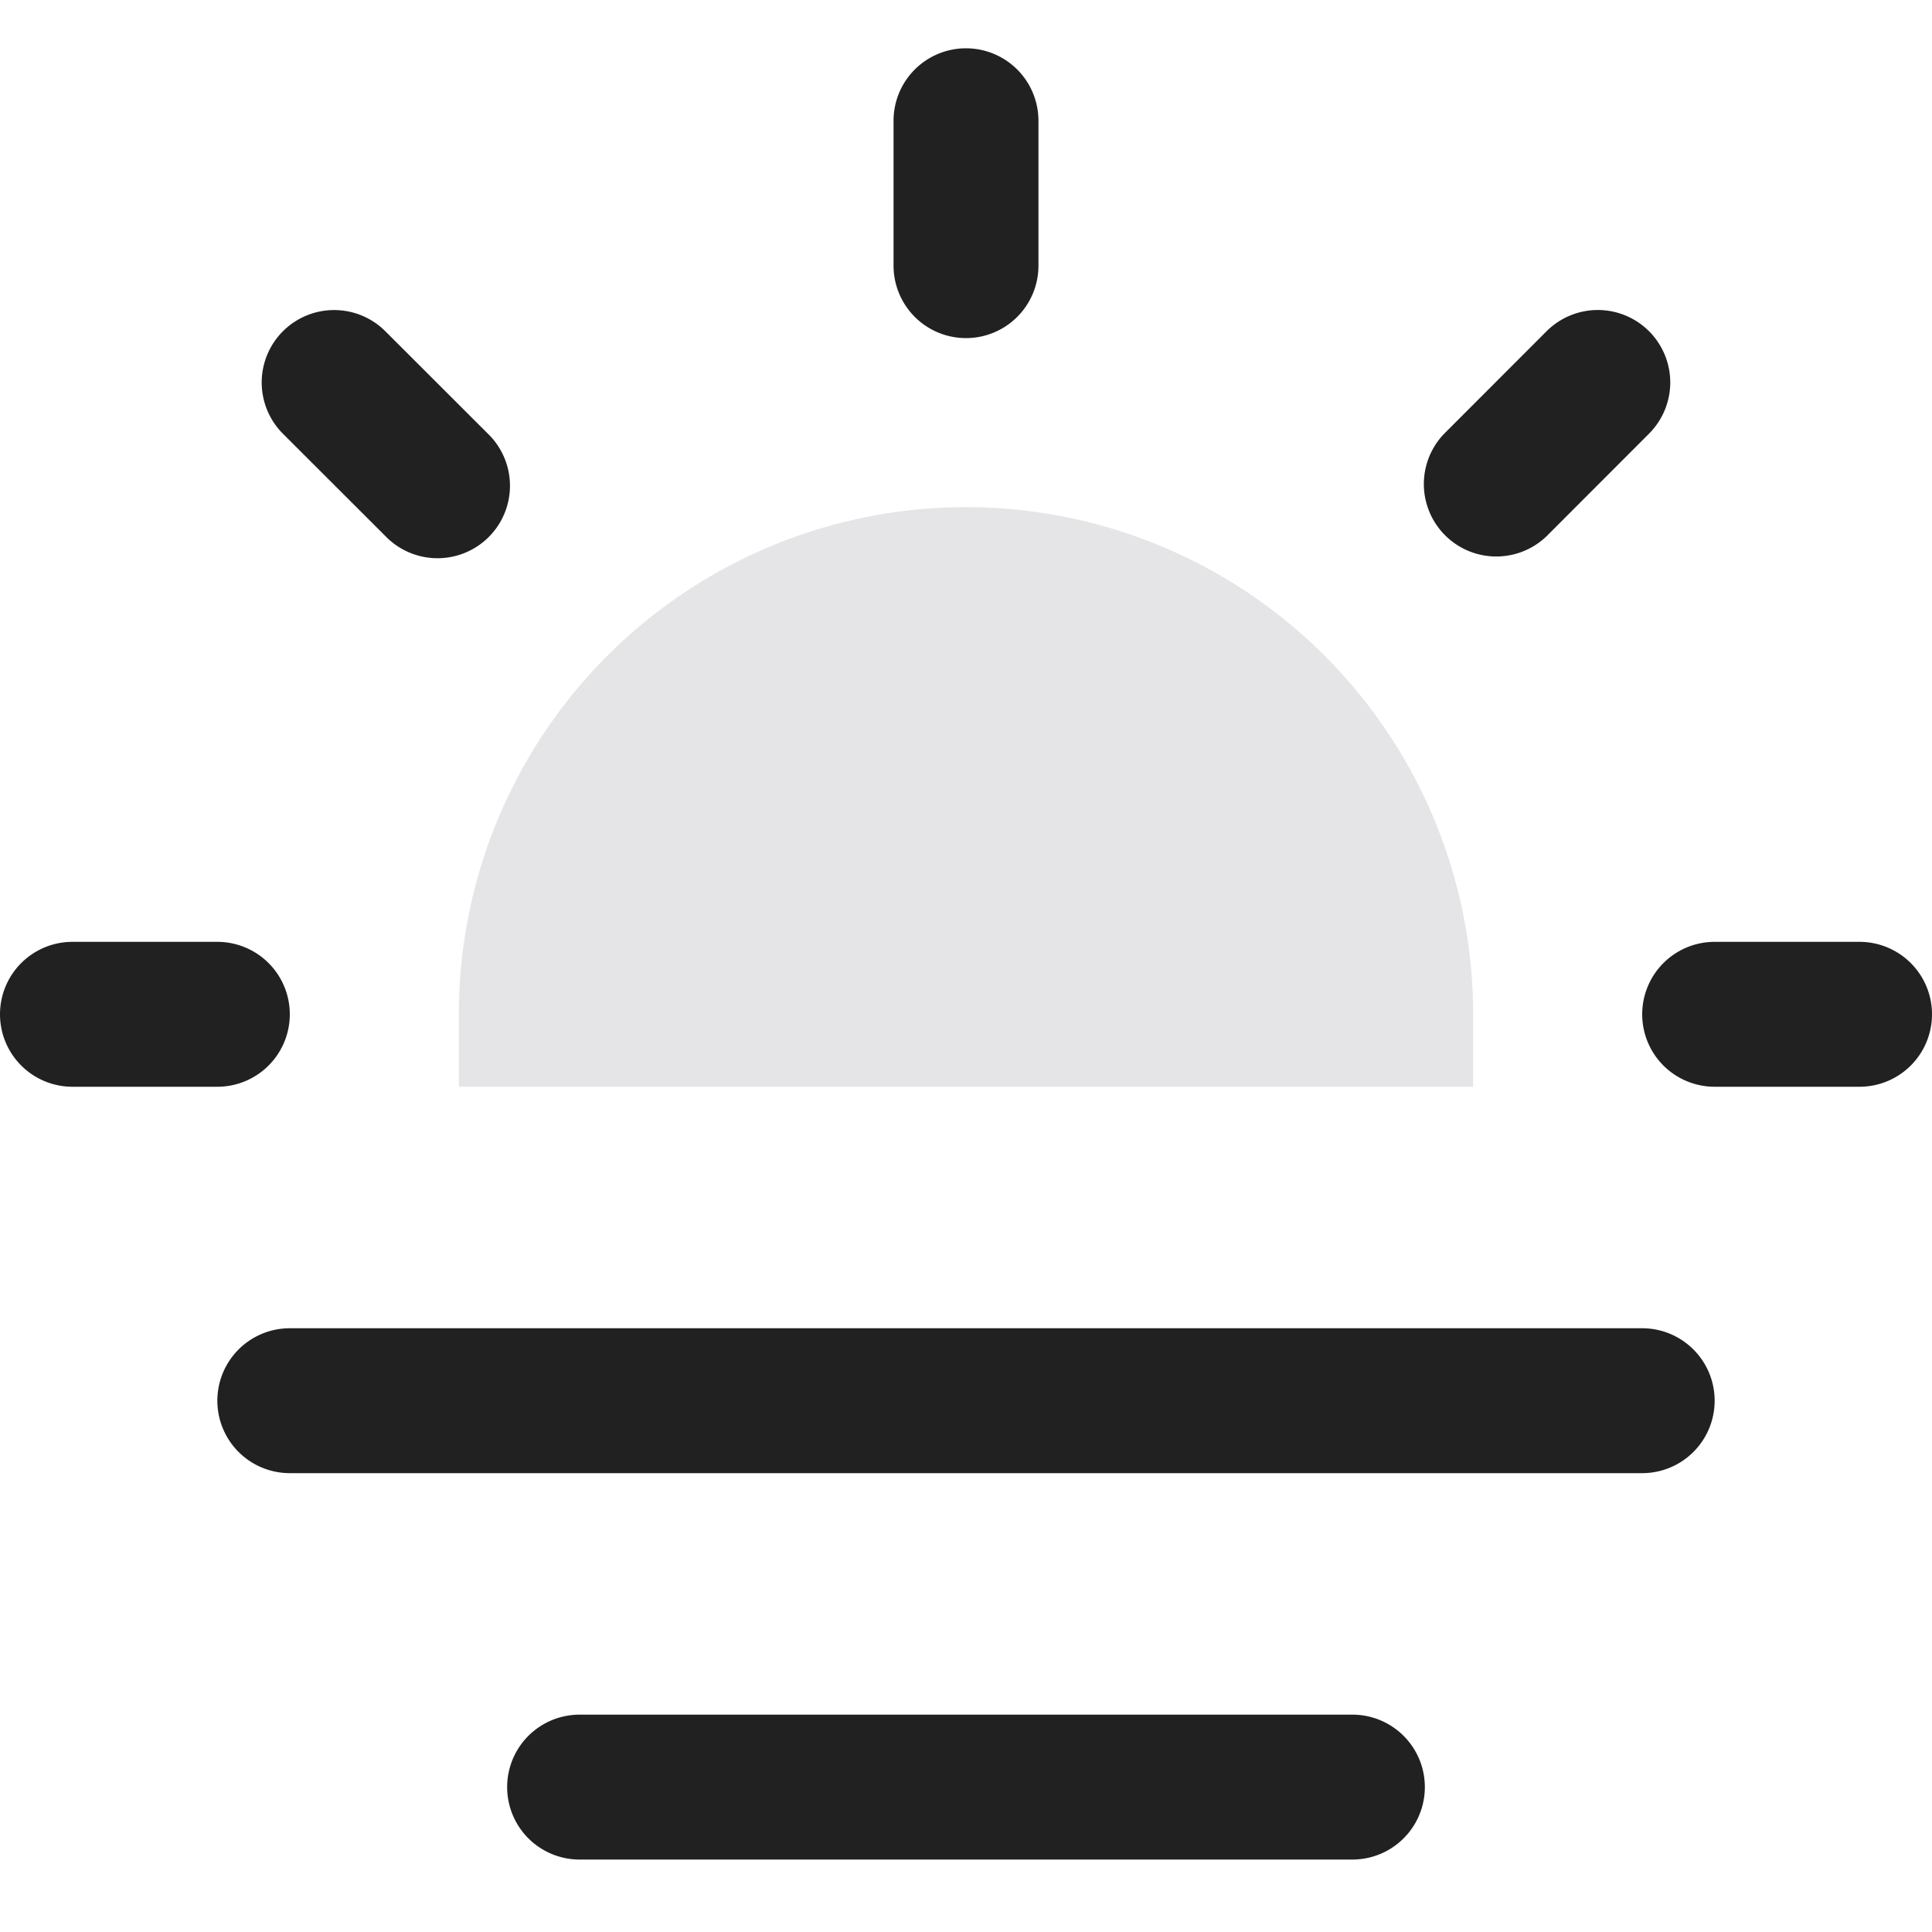 <svg xmlns="http://www.w3.org/2000/svg" width="20" height="20" fill="none" viewBox="0 0 20 20"><path fill="#212121" fill-rule="evenodd" d="M10 .5a.75.75 0 0 1 .75.75v1.5a.75.75 0 0 1-1.5 0v-1.5A.75.75 0 0 1 10 .5ZM2.929 3.429a.75.75 0 0 1 1.06 0l1.061 1.06A.75.75 0 1 1 3.99 5.55L2.929 4.49a.75.75 0 0 1 0-1.061Zm14.142 0a.75.75 0 0 1 0 1.06l-1.06 1.061a.75.75 0 0 1-1.061-1.06l1.06-1.061a.75.75 0 0 1 1.061 0ZM17 10.5a.75.75 0 0 1 .75-.75h1.5a.75.75 0 0 1 0 1.5h-1.5a.75.75 0 0 1-.75-.75Zm-17 0a.75.75 0 0 1 .75-.75h1.5a.75.75 0 0 1 0 1.5H.75A.75.75 0 0 1 0 10.5ZM2.25 14.5a.75.75 0 0 1 .75-.75h14a.75.75 0 0 1 0 1.5H3a.75.75 0 0 1-.75-.75Zm3 4a.75.75 0 0 1 .75-.75h8a.75.75 0 0 1 0 1.5H6a.75.75 0 0 1-.75-.75Z" clip-rule="evenodd"/><path fill="#E5E5E8" fill-rule="evenodd" d="M4.75 10.5a5.25 5.25 0 1 1 10.5 0v.75H4.75v-.75Z" clip-rule="evenodd"/></svg>